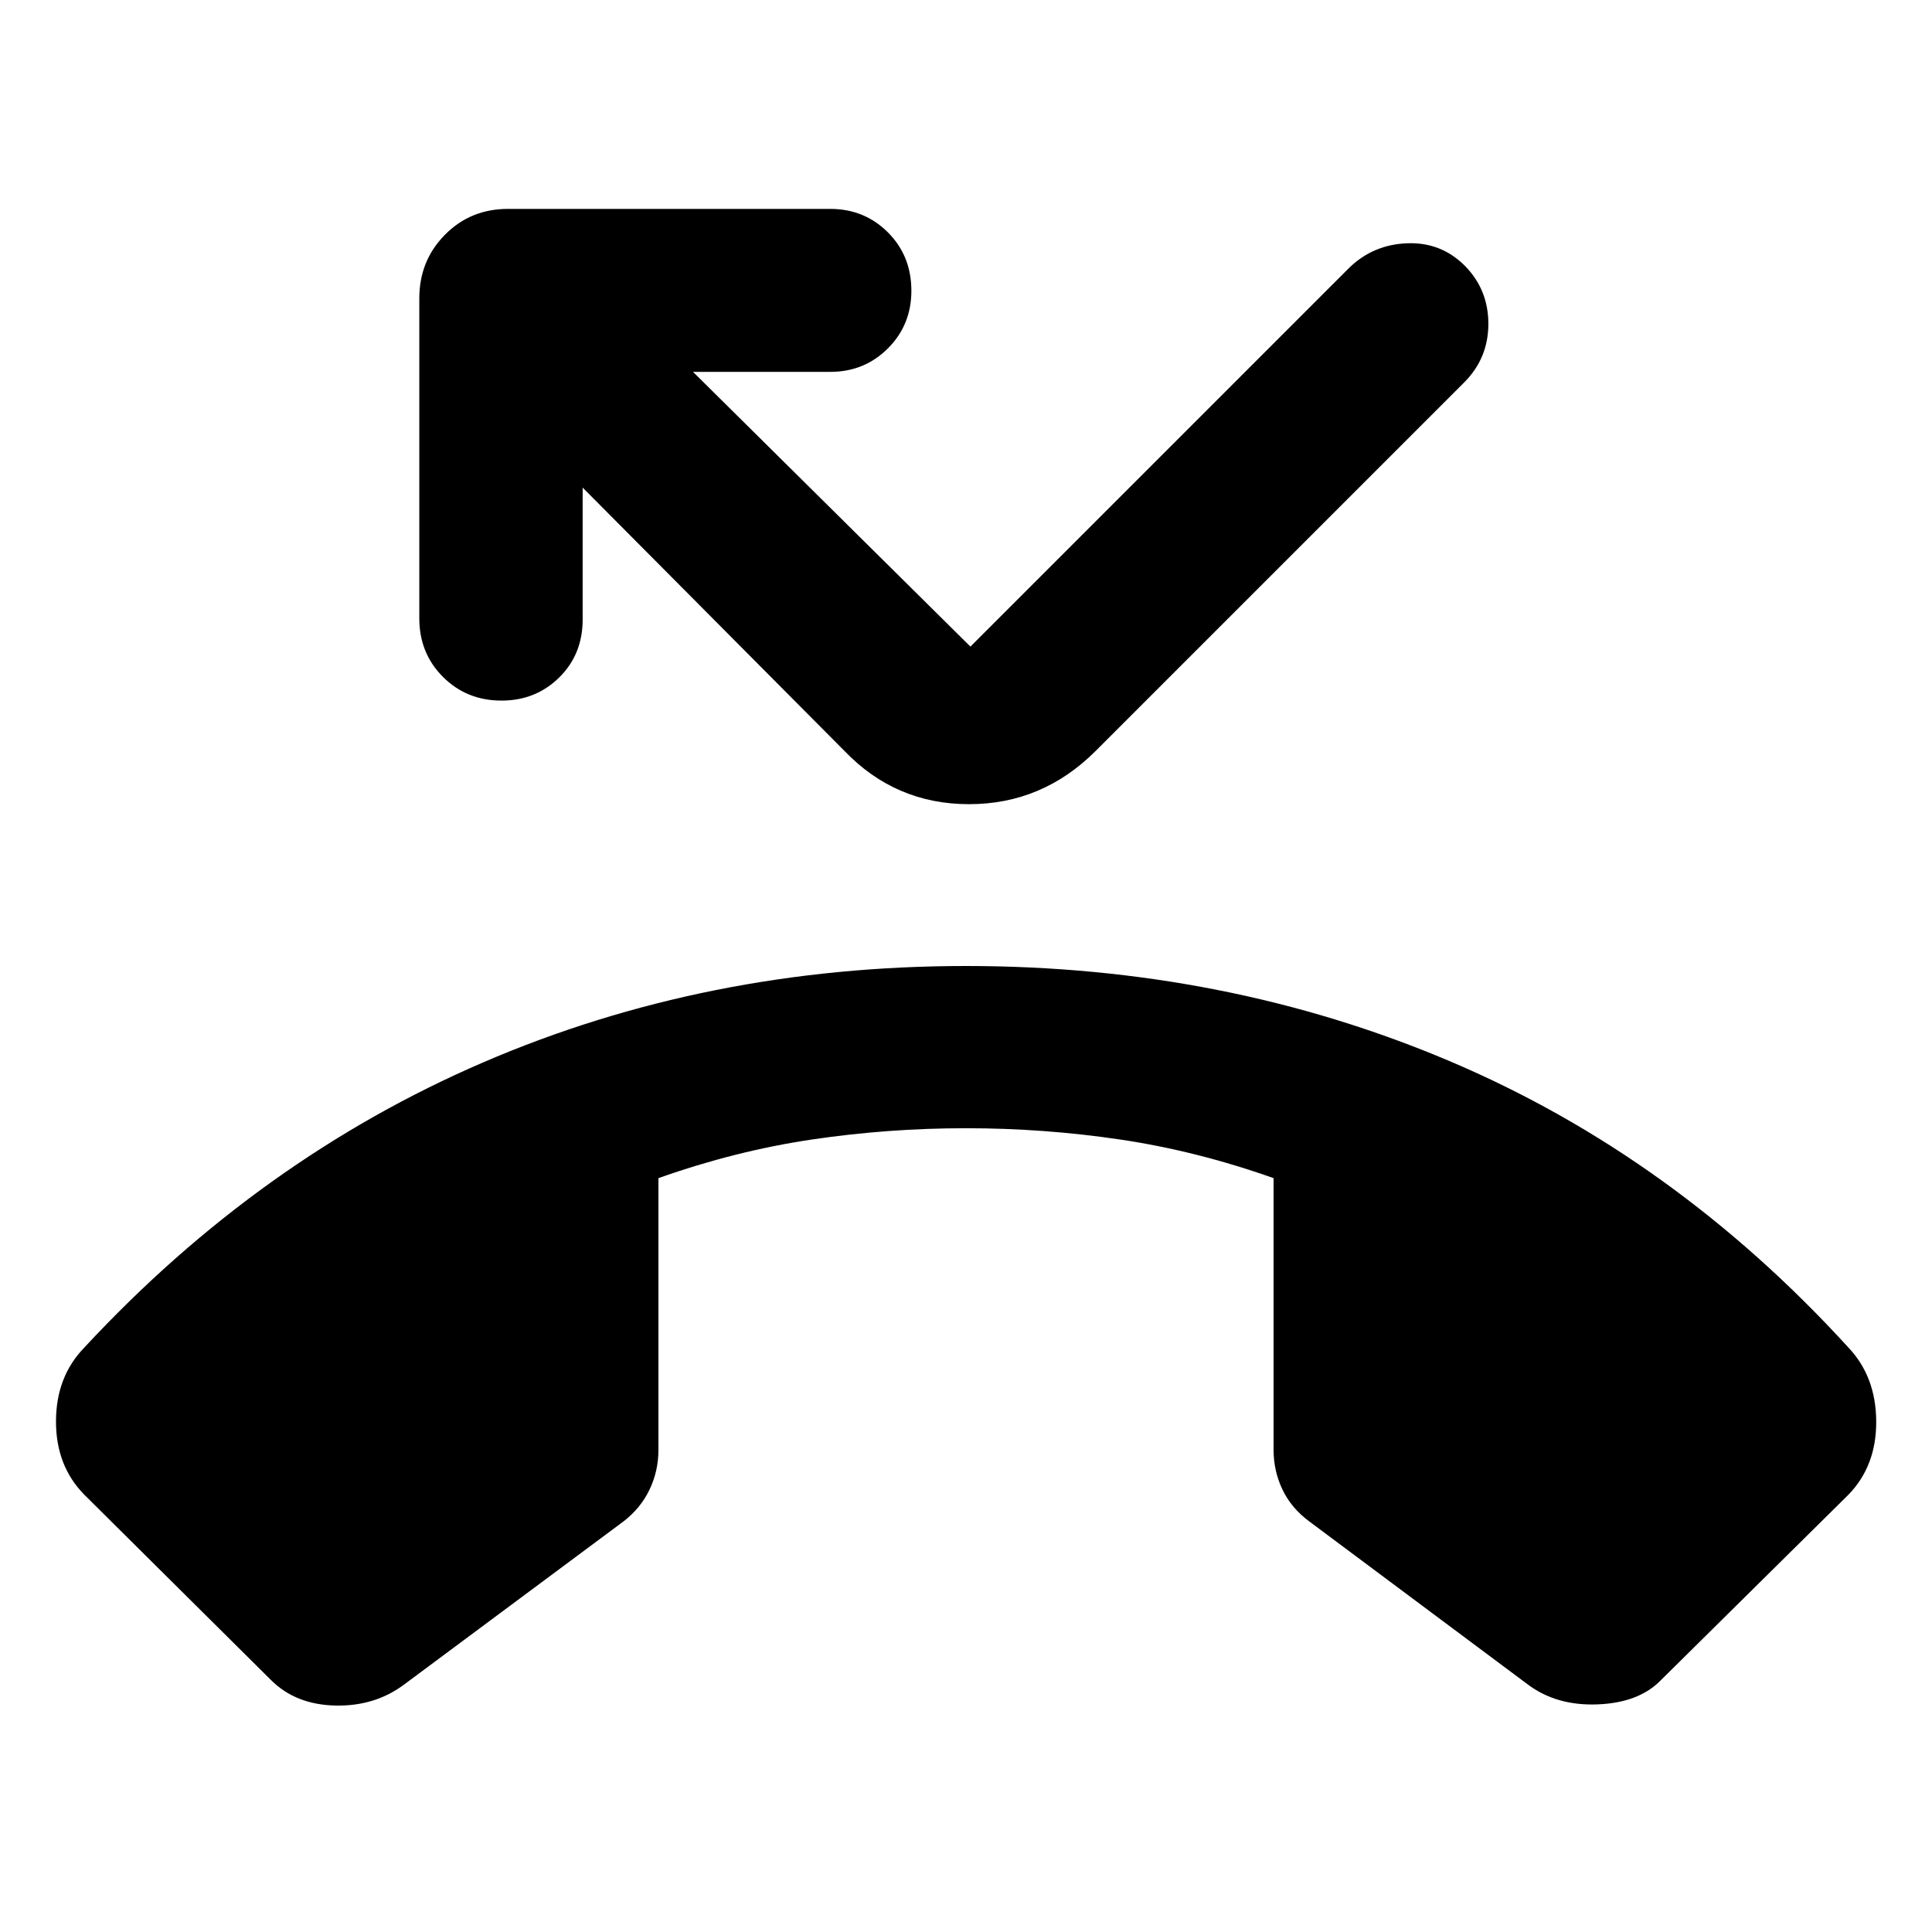 <svg xmlns="http://www.w3.org/2000/svg" height="40" viewBox="0 -960 960 960" width="40"><path d="m134.68-125.17-92.77-92.1q-14.14-14.34-14.09-36.53.05-22.19 14.09-36.62 87.02-93.78 198.15-141.68Q351.2-480 480-480t240.24 47.24q111.44 47.24 198.22 142.34 13.67 14.43 13.82 36.62.14 22.19-13.82 36.53l-93.14 92.1q-10.89 11.26-31.47 12.07-20.58.81-34.91-10.06l-108.45-80.91q-8.93-6.65-13.29-15.86-4.37-9.21-4.37-19.66v-135q-38.22-13.54-76.13-19.17-37.9-5.63-76.7-5.63-38.8 0-76.7 5.63-37.91 5.63-76.13 19.17v135q0 10.45-4.37 19.66-4.36 9.21-12.92 15.86l-108.82 80.91q-14.64 11.07-34.4 10.64-19.76-.44-31.98-12.65Zm114.54-486.71q-17.35 0-29.11-11.77-11.76-11.76-11.76-29.1v-159q0-18.67 12.7-31.56 12.7-12.89 31.37-12.89h160.13q16.97 0 28.64 11.66 11.67 11.67 11.67 29.02 0 16.97-11.67 28.64-11.67 11.66-28.64 11.66h-68.19L482.2-638.71 670.49-827q11.89-11.51 28.83-12.12 16.94-.62 28.82 11.45 11.51 11.89 11.42 28.83-.1 16.94-11.98 28.83L544.42-586.86q-26.45 26.45-62.93 26.45-36.48 0-61.88-26.45L289.52-717.71v65.52q0 17.35-11.66 28.83-11.67 11.48-28.64 11.48Z"/></svg>